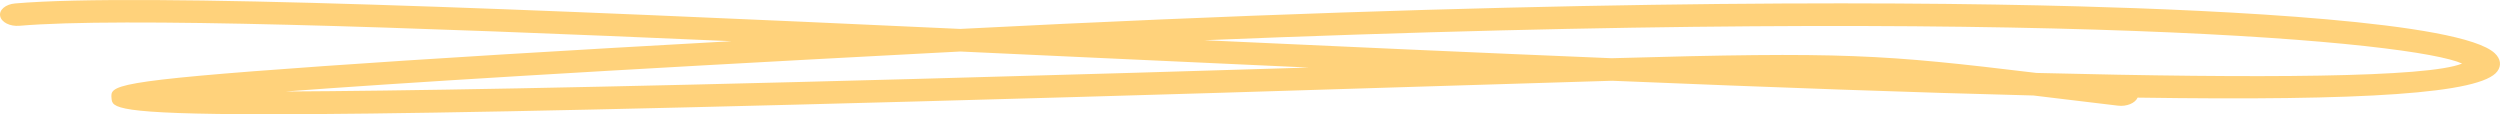 <svg width="547" height="25" viewBox="0 0 547 25" fill="none" xmlns="http://www.w3.org/2000/svg">
<path fill-rule="evenodd" clip-rule="evenodd" d="M445.578 15.96C494.503 17.175 531.173 16.988 538.71 13.906C528.456 9.25 449.235 1.228 263.517 8.801C292.32 10.13 322.813 11.51 352.613 12.738C403.599 11.293 411.86 11.902 445.578 15.96M210.124 11.271C208.108 11.377 206.089 11.481 204.05 11.589C129.66 15.499 86.927 18.191 62.452 20.018C86.465 19.902 128.084 19.226 200.132 17.276C234.475 16.347 262.979 15.499 286.356 14.779C271.528 14.111 256.04 13.399 239.871 12.647C229.886 12.186 219.95 11.722 210.124 11.271M58.89 25C24.725 25 24.584 23.494 24.406 21.536C24.137 18.714 24.05 17.762 70.872 14.459C92.888 12.903 122.779 11.079 160.051 9.013C86.973 5.815 26.301 3.755 4.285 5.64C2.174 5.825 0.302 4.869 0.033 3.52C-0.24 2.169 1.215 0.932 3.292 0.754C30.829 -1.615 115.541 1.97 210.09 6.328C332.022 0.064 410.322 0.173 454.768 1.39C485.606 2.236 538.449 4.689 545.846 11.641C547.149 12.864 547.358 14.306 546.425 15.595C542.894 20.476 517.357 22.091 467.712 21.359C467.185 22.569 465.31 23.361 463.381 23.114C458.436 22.527 453.953 21.985 449.841 21.489C448.144 21.282 446.507 21.085 444.93 20.895C419.276 20.257 388.628 19.155 352.738 17.671C342.325 17.967 330.112 18.351 315.496 18.807C288.034 19.67 250.425 20.849 200.45 22.202C126.557 24.204 83.729 25 58.89 25" fill="#FFD27B"/>
</svg>
